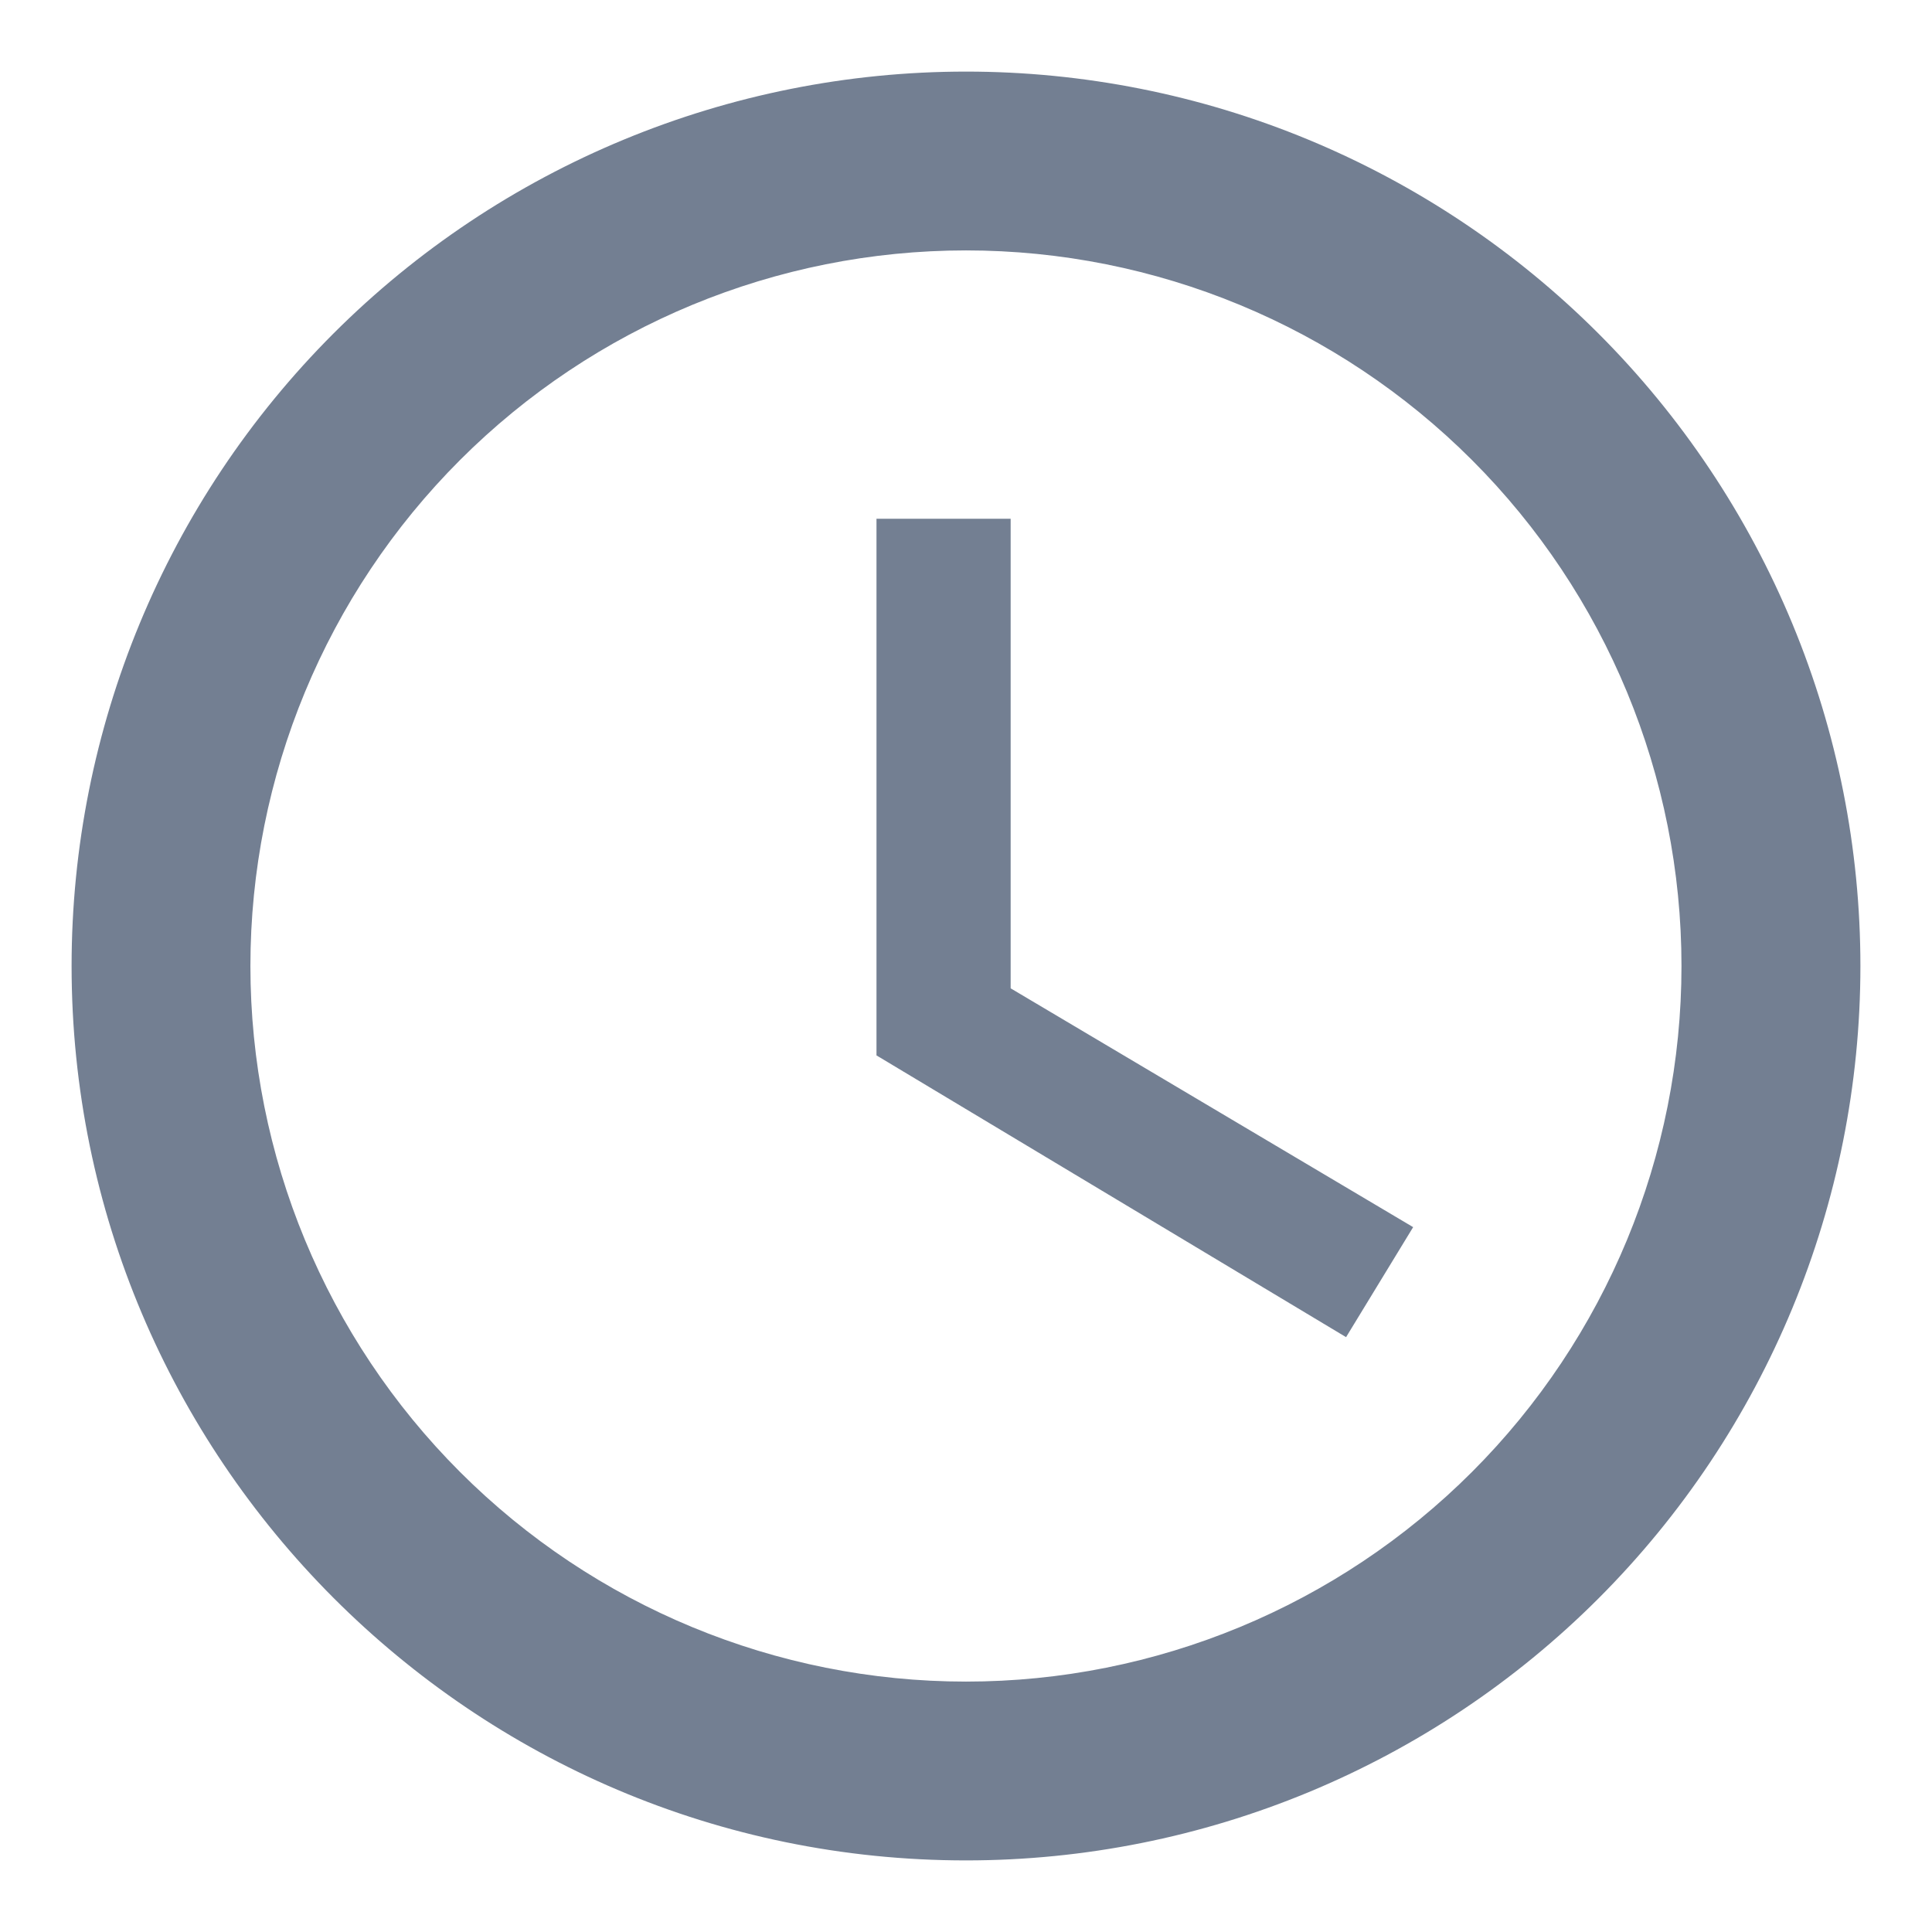 <svg width="18" height="18" viewBox="0 0 18 18" fill="none" xmlns="http://www.w3.org/2000/svg">
<path d="M9 15.667C10.768 15.667 12.464 14.964 13.714 13.714C14.964 12.464 15.666 10.768 15.666 9C15.666 7.232 14.964 5.536 13.714 4.286C12.464 3.036 10.768 2.333 9 2.333C7.232 2.333 5.536 3.036 4.286 4.286C3.036 5.536 2.333 7.232 2.333 9C2.333 10.768 3.036 12.464 4.286 13.714C5.536 14.964 7.232 15.667 9 15.667ZM9 0.667C10.094 0.667 11.178 0.882 12.189 1.301C13.2 1.72 14.119 2.334 14.892 3.107C15.666 3.881 16.28 4.8 16.699 5.811C17.118 6.822 17.333 7.906 17.333 9C17.333 11.21 16.455 13.33 14.892 14.893C13.33 16.455 11.21 17.333 9 17.333C4.391 17.333 0.667 13.583 0.667 9C0.667 6.79 1.544 4.67 3.107 3.107C4.67 1.545 6.79 0.667 9 0.667ZM9.416 4.833V9.208L13.166 11.433L12.541 12.458L8.166 9.833V4.833H9.416Z" fill="#737F92"/>
</svg>
